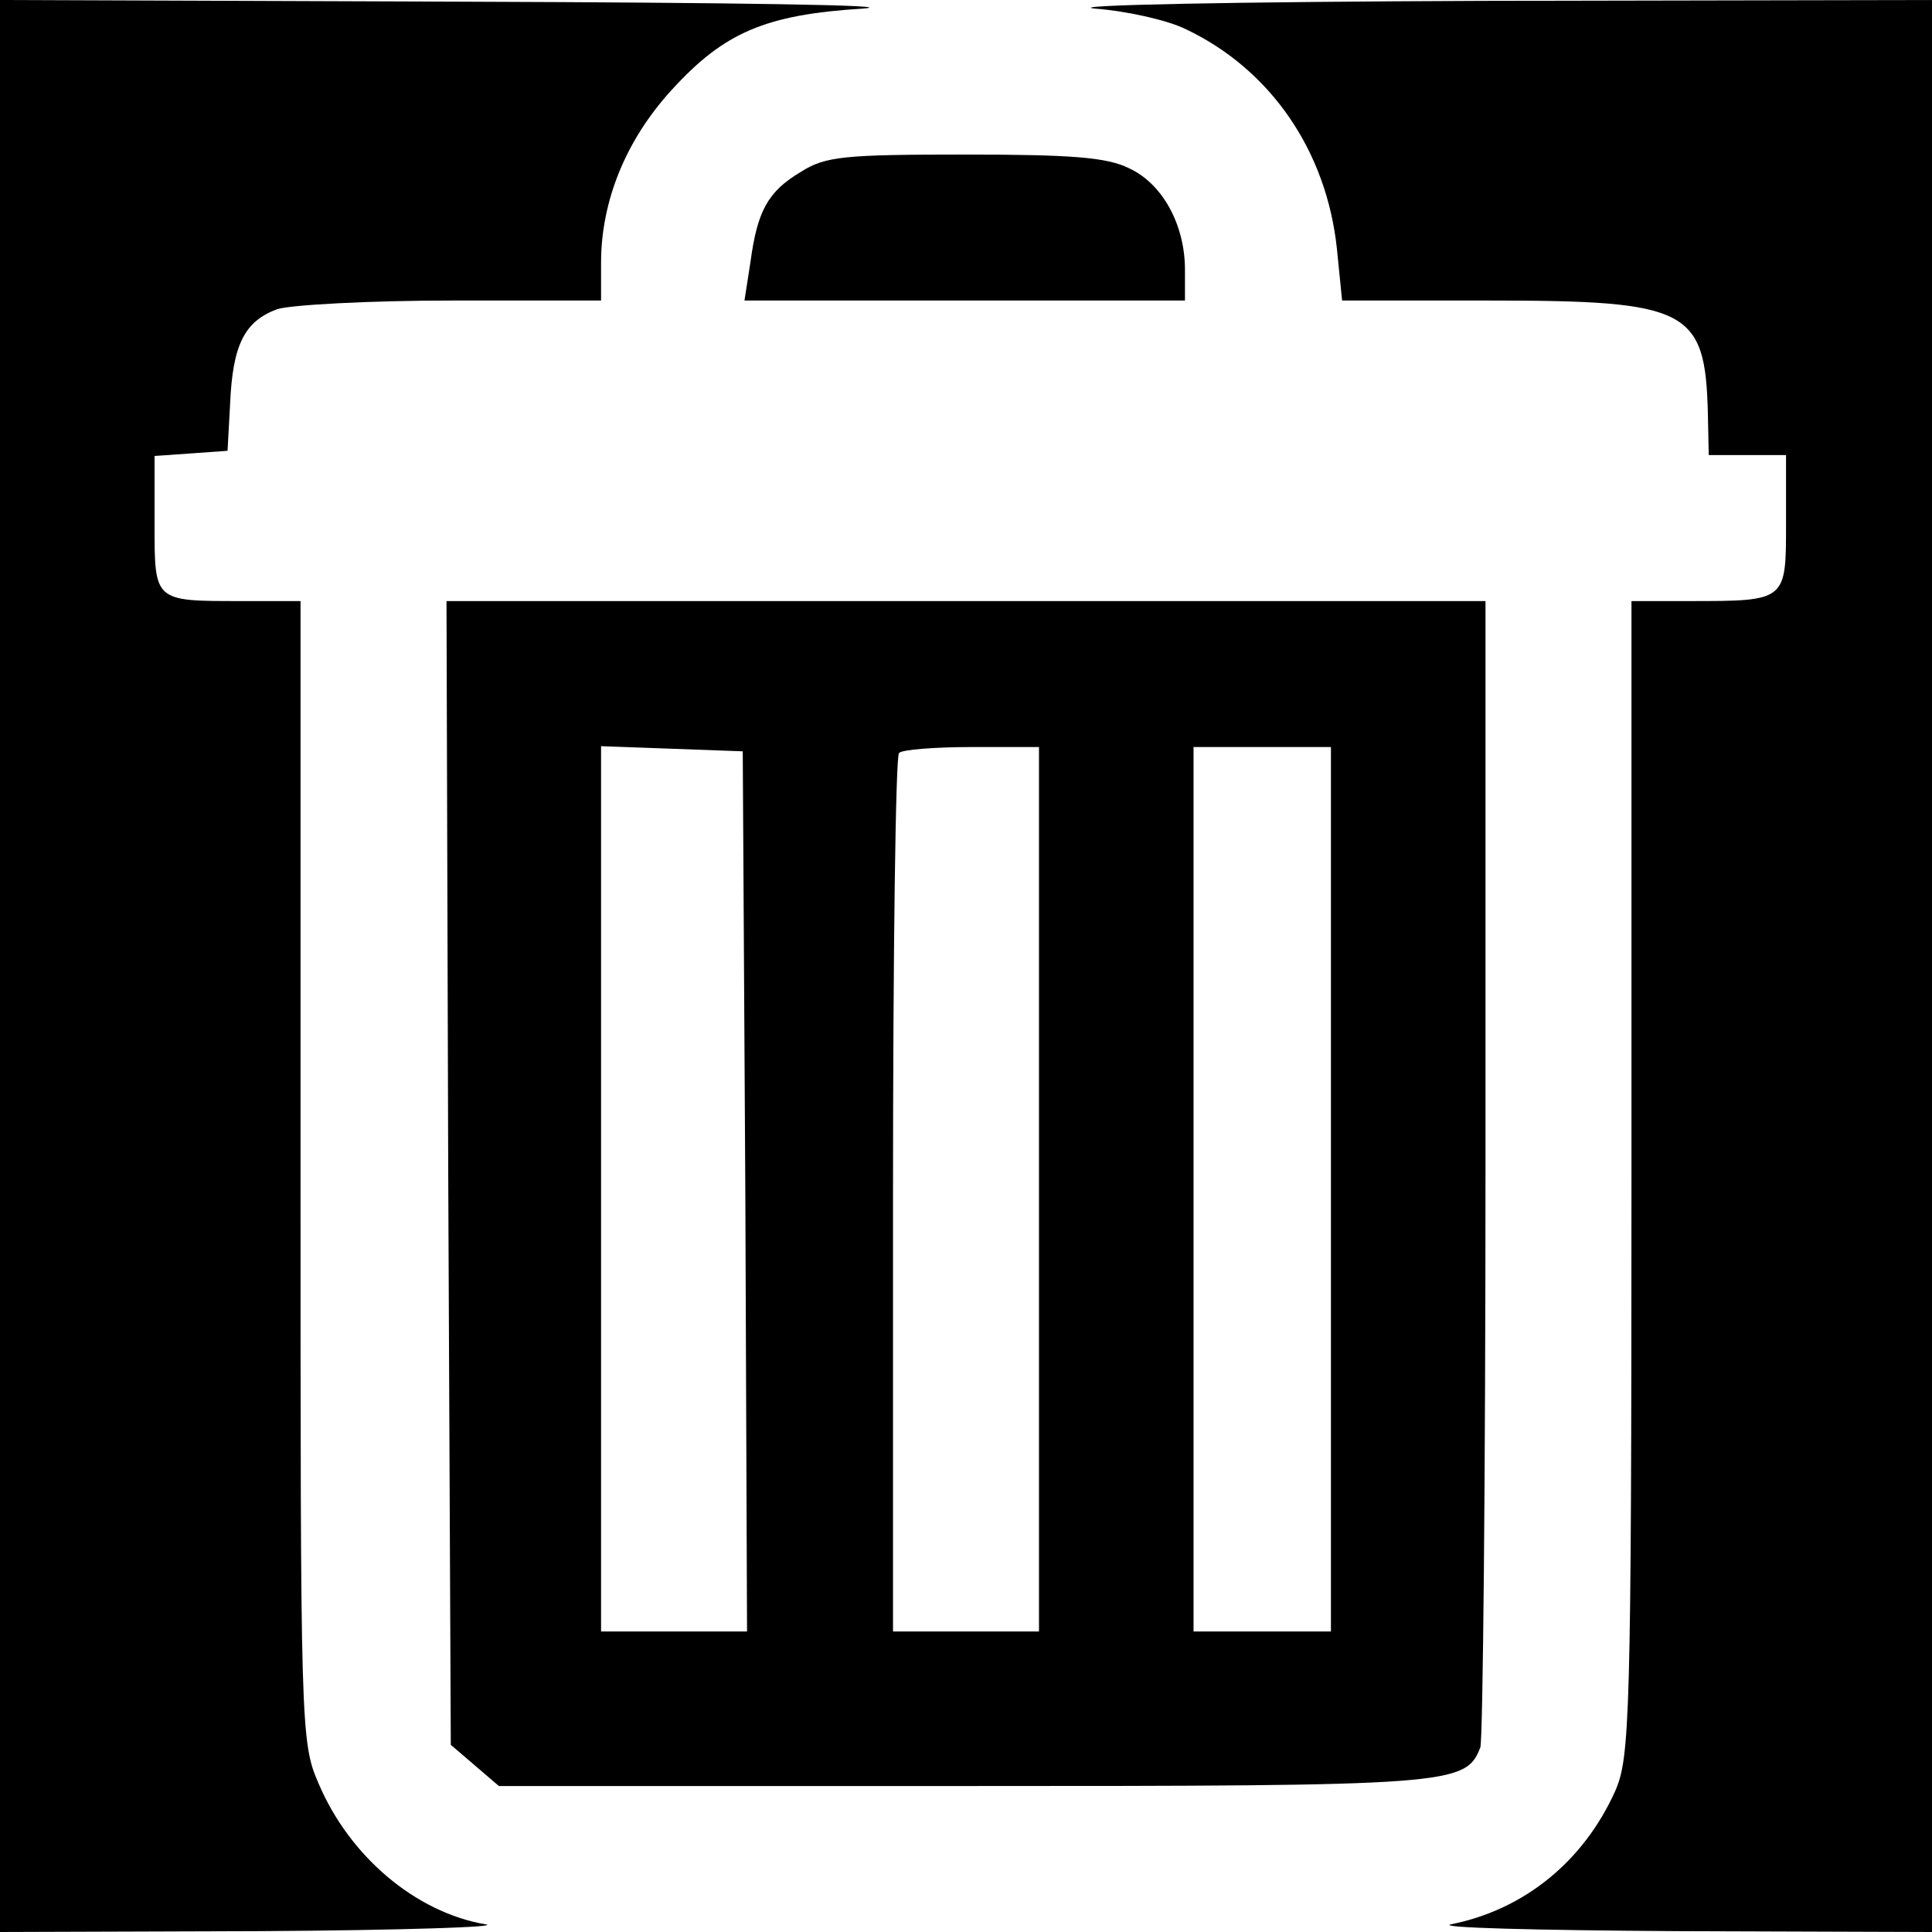 <?xml version="1.0" standalone="no"?>
<!DOCTYPE svg PUBLIC "-//W3C//DTD SVG 20010904//EN"
 "http://www.w3.org/TR/2001/REC-SVG-20010904/DTD/svg10.dtd">
<svg version="1.0" xmlns="http://www.w3.org/2000/svg"
 width="225pt" height="225pt" viewBox="0 0 225 225"
 preserveAspectRatio="xMidYMid meet">

<g transform="translate(0,225) scale(0.1,-0.1)"
fill="#000000" stroke="none">
<path d="M0 1125 l0 -1125 303 1 c166 1 284 5 262 8 -81 14 -158 79 -194 164
-21 48 -21 65 -21 713 l0 664 -69 0 c-102 0 -101 -1 -101 90 l0 79 43 3 42 3
3 55 c3 69 17 96 55 110 16 5 108 10 203 10 l174 0 0 44 c0 72 29 143 82 201
61 67 109 88 223 95 50 4 -156 7 -457 8 l-548 2 0 -1125z"/>
<path d="M1275 2240 c39 -3 86 -14 106 -24 99 -47 164 -142 176 -256 l6 -60
171 0 c233 0 252 -10 255 -132 l1 -48 45 0 45 0 0 -79 c0 -91 1 -91 -112 -91
l-68 0 0 -672 c0 -633 -2 -675 -19 -714 -37 -82 -106 -138 -191 -155 -19 -4
99 -7 263 -8 l297 -1 0 1125 0 1125 -522 -1 c-288 -1 -491 -5 -453 -9z"/>
<path d="M933 2050 c-39 -23 -51 -46 -59 -105 l-7 -45 257 0 256 0 0 36 c0 52
-26 100 -65 118 -26 13 -68 16 -192 16 -139 0 -162 -2 -190 -20z"/>
<path d="M522 884 l3 -666 28 -24 28 -24 540 0 c570 0 586 1 603 45 3 9 6 313
6 676 l0 659 -605 0 -605 0 2 -666z m346 -21 l2 -513 -85 0 -85 0 0 515 0 516
83 -3 82 -3 3 -512z m342 2 l0 -515 -85 0 -85 0 0 508 c0 280 3 512 7 515 3 4
42 7 85 7 l78 0 0 -515z m340 0 l0 -515 -80 0 -80 0 0 515 0 515 80 0 80 0 0
-515z"/>
</g>
</svg>
